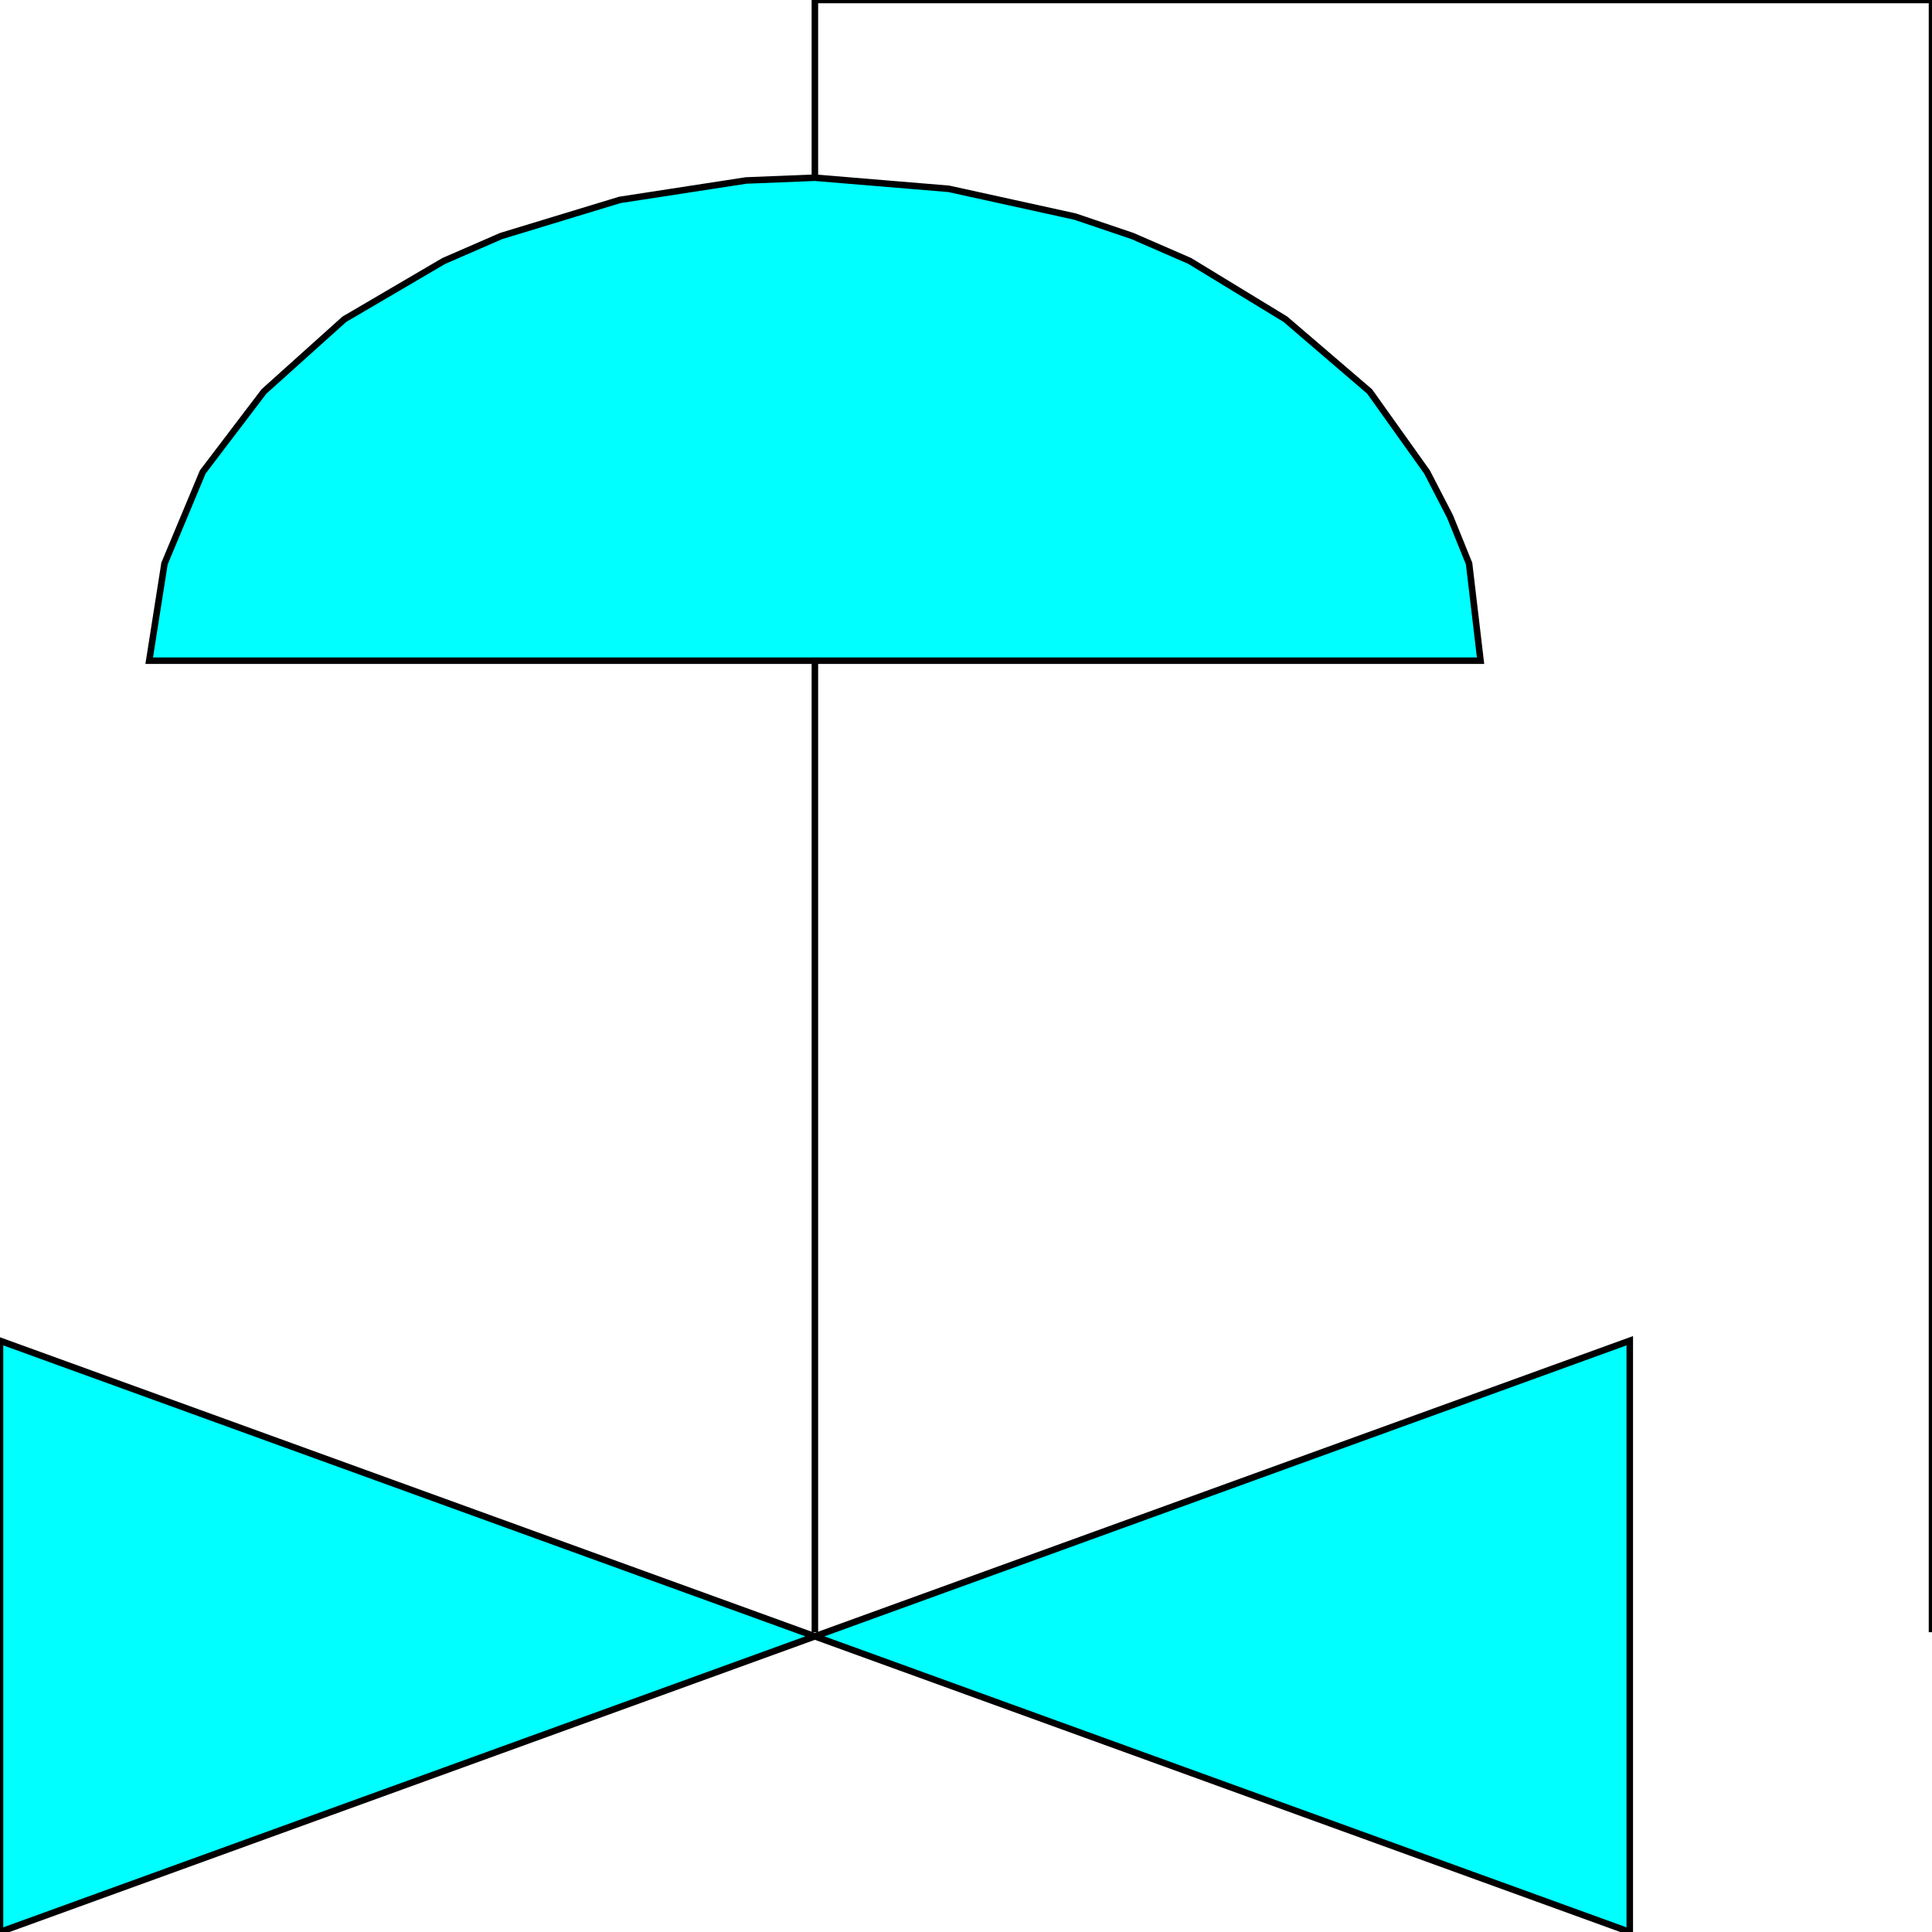 <svg width="150" height="150" viewBox="0 0 150 150" fill="none" xmlns="http://www.w3.org/2000/svg">
<g clip-path="url(#clip0_2109_193972)">
<path d="M0 149.999L126.535 104.094V149.999L0 104.094V149.999Z" fill="#00FFFF" stroke="black" stroke-width="0.506"/>
<path d="M63.268 126.728V51.297" stroke="black" stroke-width="0.506"/>
<path d="M63.267 51.297H11.584L12.772 43.754L15.742 36.642L20.495 30.392L26.733 24.788L34.455 20.262L38.911 18.323L48.119 15.521L57.921 14.012L63.267 13.797L73.663 14.659L83.465 16.814L87.921 18.323L92.376 20.262L99.802 24.788L106.336 30.392L110.792 36.642L112.574 40.09L114.059 43.754L114.95 51.297H63.267Z" fill="#00FFFF" stroke="black" stroke-width="0.506"/>
<path d="M150 126.724V0H63.268V13.793" stroke="black" stroke-width="0.506"/>
</g>
<defs>
<clipPath id="clip0_2109_193972">
<rect width="150" height="150" fill="white"/>
</clipPath>
</defs>
</svg>
